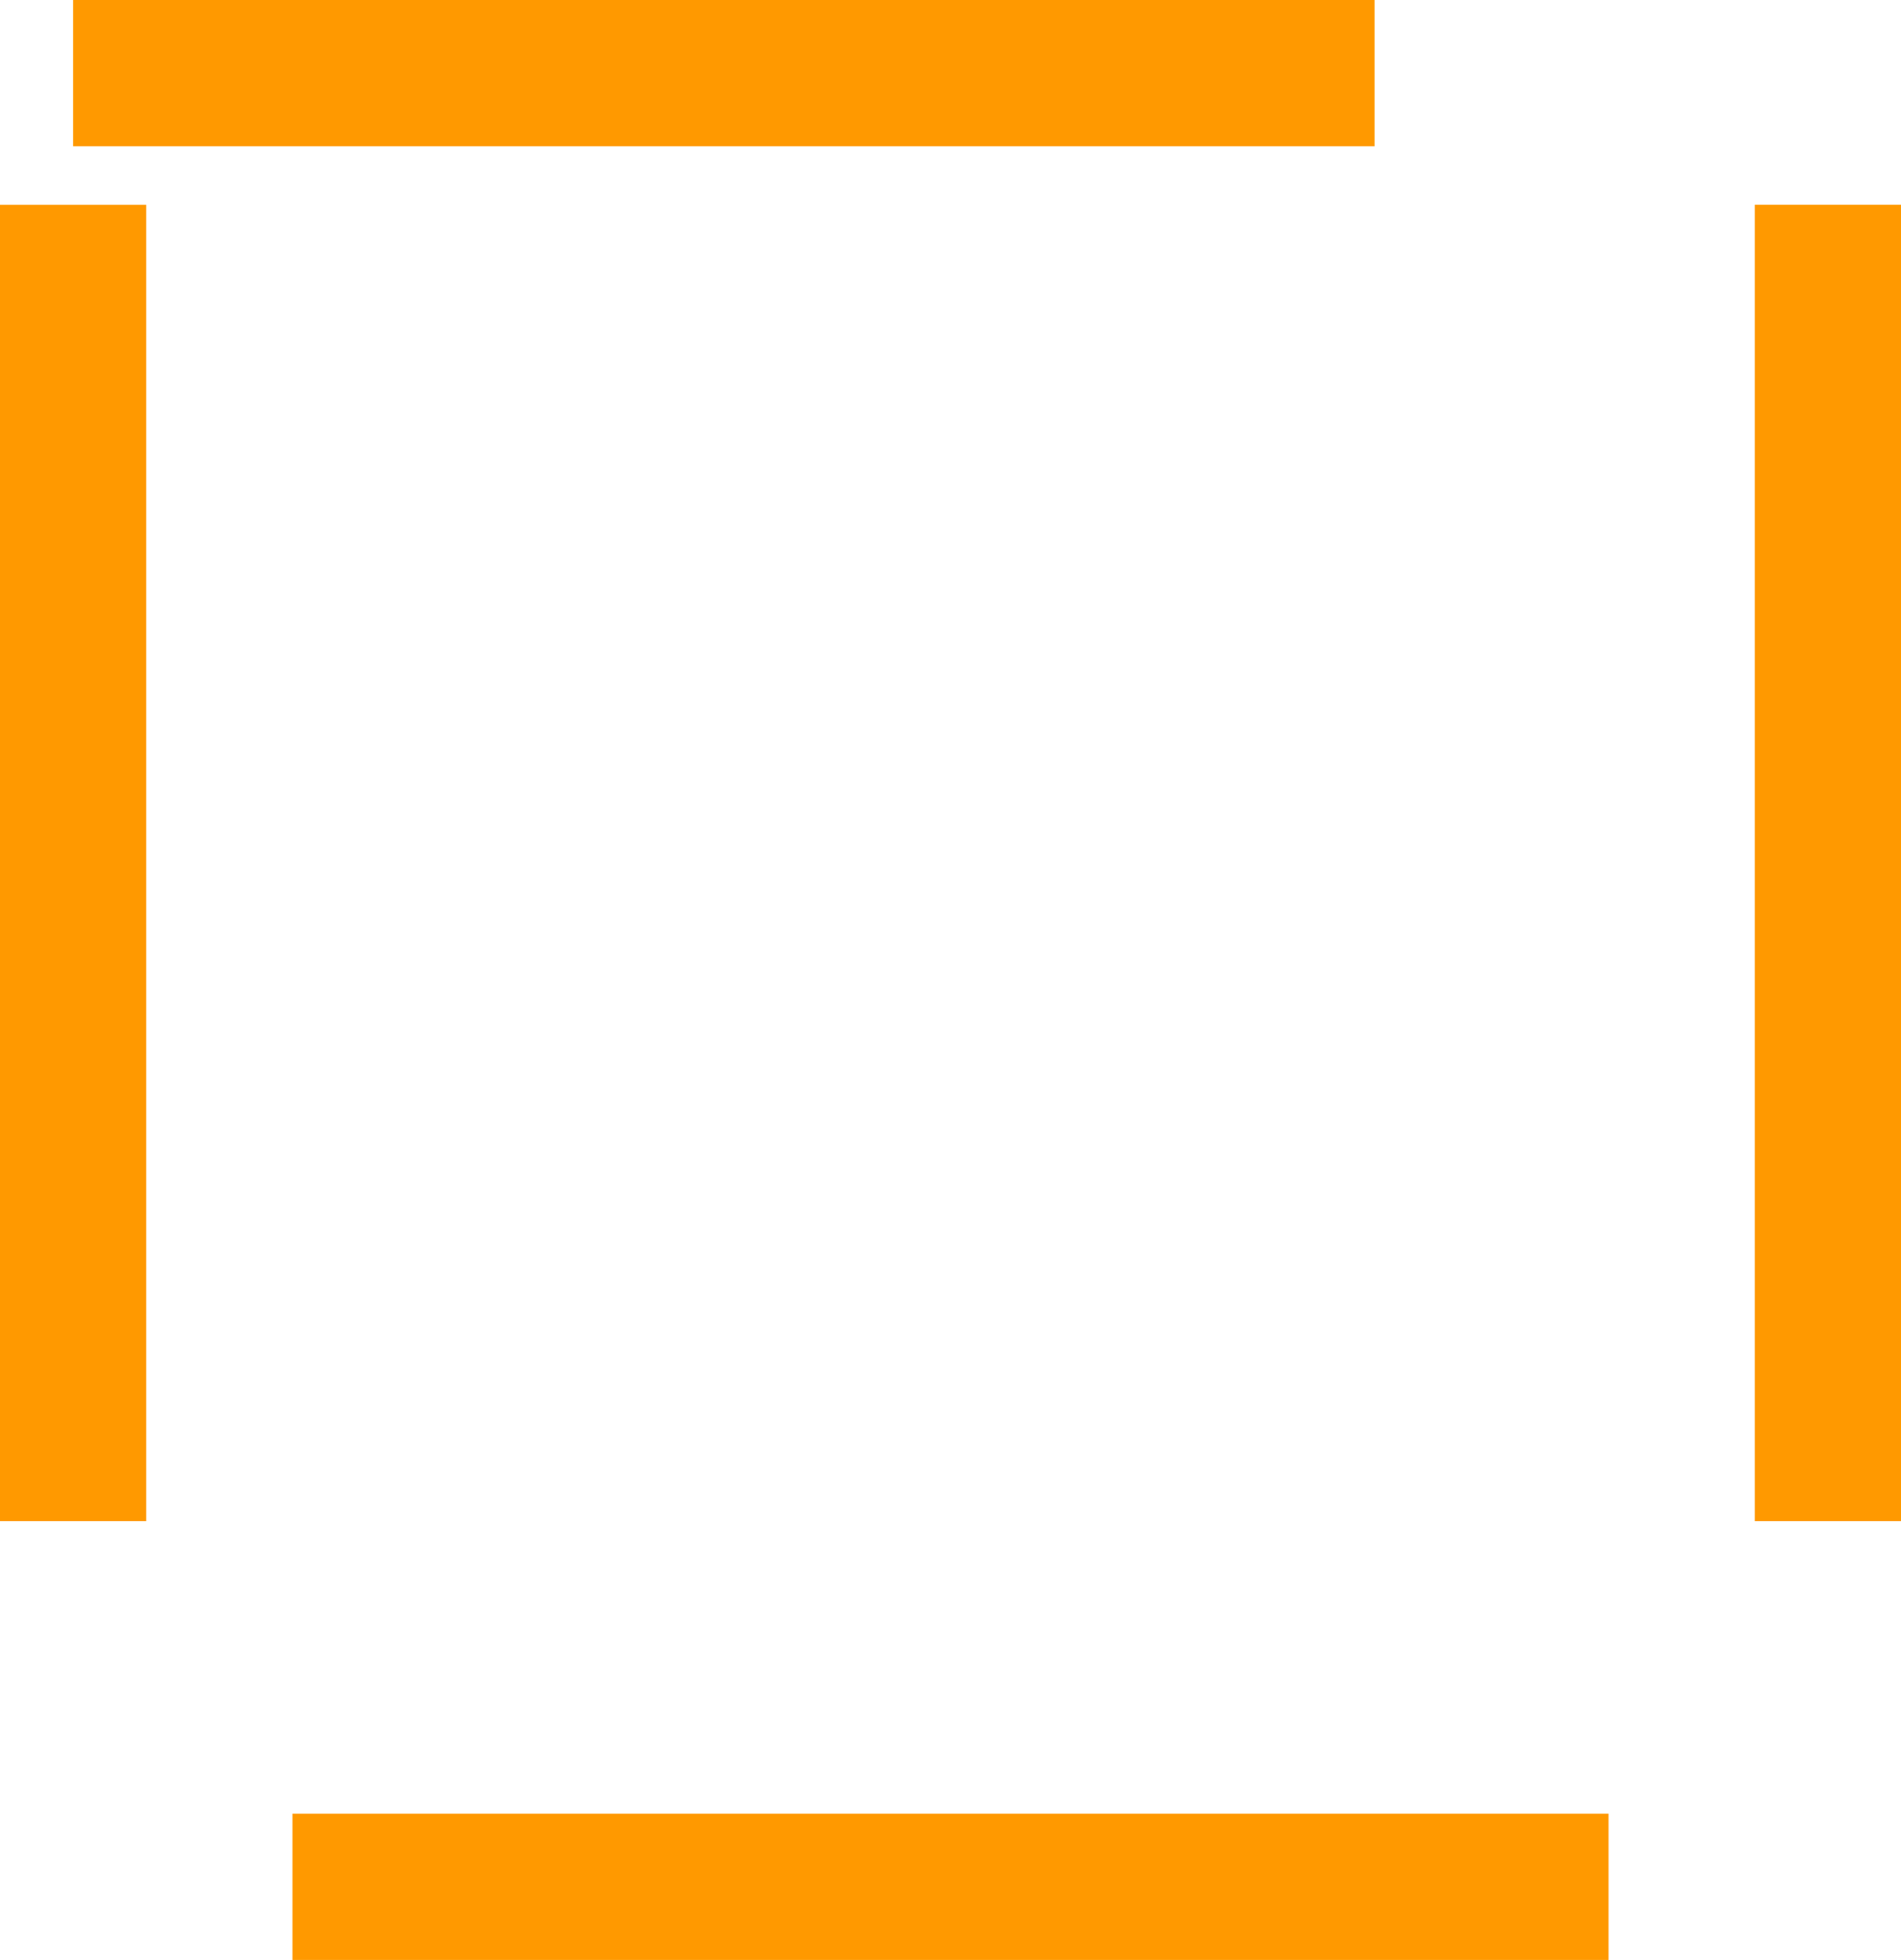 ﻿<?xml version="1.0" encoding="utf-8"?>
<svg version="1.1" xmlns:xlink="http://www.w3.org/1999/xlink" width="65px" height="67px" xmlns="http://www.w3.org/2000/svg">
  <g transform="matrix(1 0 0 1 -330 -654 )">
    <path d="M 335 659  L 390 659  L 390 716  L 335 716  L 335 659  Z " fill-rule="nonzero" fill="#ffffff" stroke="none" fill-opacity="0" />
    <path d="M 332.5 656.5  L 392.5 656.5  L 392.5 718.5  L 332.5 718.5  L 332.5 656.5  Z " stroke-width="5" stroke-dasharray="45,20" stroke="#ff9900" fill="none" stroke-dashoffset="0.5" />
  </g>
</svg>
